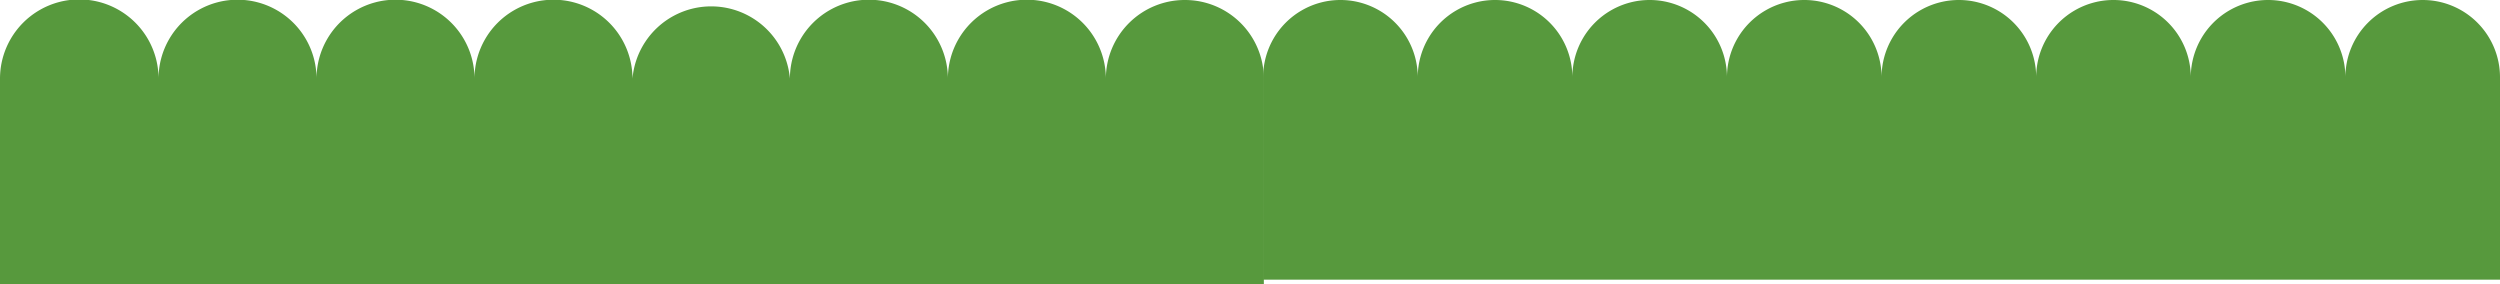 <svg xmlns="http://www.w3.org/2000/svg" viewBox="0 0 177.87 20.24"><defs><style>.cls-1{fill:#57993d;}</style></defs><title>Asset 9</title><g id="Layer_2" data-name="Layer 2"><g id="_2-cidade" data-name="2-cidade"><path class="cls-1" d="M84.3,0a5.61,5.61,0,0,0-5.62,5.6,5.62,5.62,0,0,0-11.24,0,5.62,5.62,0,0,0-11.24,0A5.62,5.62,0,0,0,45,5.6a5.62,5.62,0,0,0-11.24,0,5.62,5.62,0,0,0-11.24,0,5.62,5.62,0,0,0-11.24,0A5.62,5.62,0,0,0,0,5.6V20.24H89.92V5.6A5.61,5.61,0,0,0,84.3,0Z"/><path class="cls-1" d="M172.37,0a5.5,5.5,0,0,0-5.5,5.5,5.5,5.5,0,1,0-11,0,5.5,5.5,0,1,0-11,0,5.5,5.5,0,0,0-11,0,5.5,5.5,0,0,0-11,0,5.5,5.5,0,1,0-11,0,5.5,5.5,0,0,0-11,0,5.5,5.5,0,0,0-11,0V19.9h88V5.5A5.5,5.5,0,0,0,172.37,0Z"/></g></g></svg>